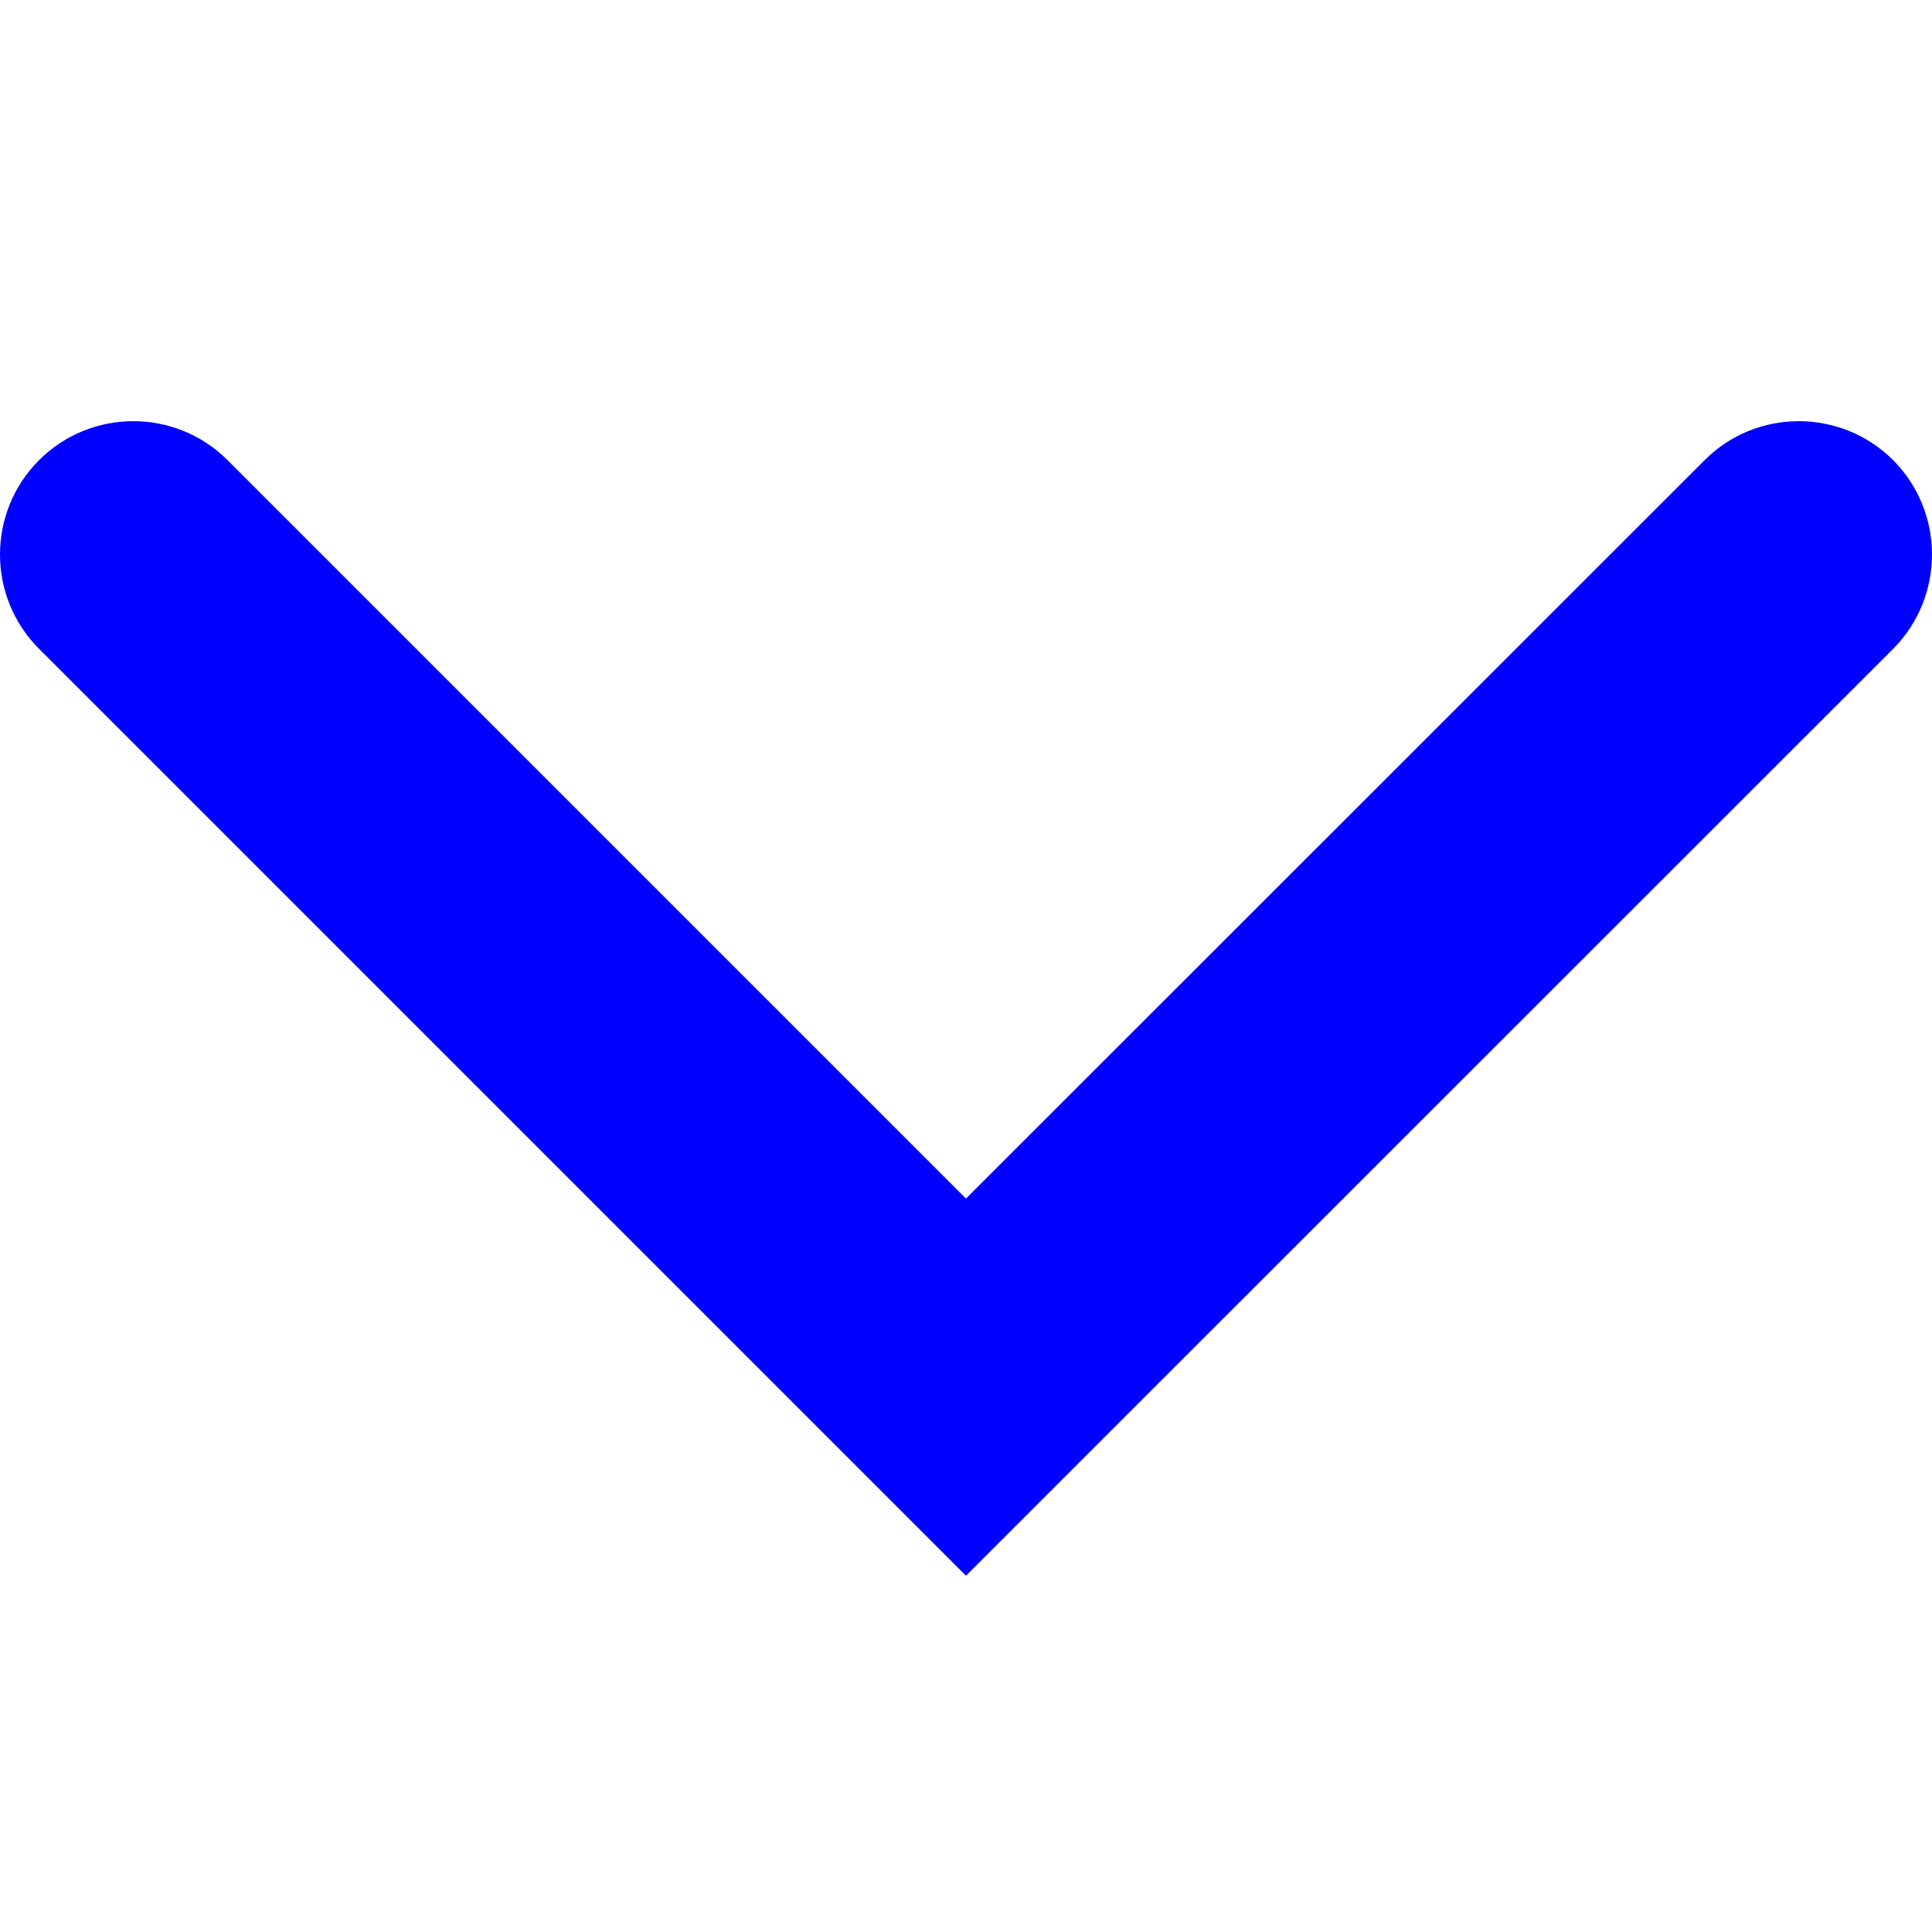 <?xml version="1.0" encoding="UTF-8" standalone="no"?>
<svg
   xmlns:dc="http://purl.org/dc/elements/1.1/"
   xmlns:cc="http://creativecommons.org/ns#"
   xmlns:rdf="http://www.w3.org/1999/02/22-rdf-syntax-ns#"
   xmlns:svg="http://www.w3.org/2000/svg"
   xmlns="http://www.w3.org/2000/svg"
   xmlns:sodipodi="http://sodipodi.sourceforge.net/DTD/sodipodi-0.dtd"
   xmlns:inkscape="http://www.inkscape.org/namespaces/inkscape"
   xml:space="preserve"
   style="enable-background:new 0 0 220.176 220.176;"
   viewBox="0 0 220.176 220.176"
   y="0px"
   x="0px"
   id="Capa_1"
   version="1.1"
   inkscape:version="0.91 r13725"
   sodipodi:docname="sideOpen.svg"><sodipodi:namedview
     pagecolor="#ffffff"
     bordercolor="#666666"
     borderopacity="1"
     objecttolerance="10"
     gridtolerance="10"
     guidetolerance="10"
     inkscape:pageopacity="0"
     inkscape:pageshadow="2"
     inkscape:window-width="1920"
     inkscape:window-height="1056"
     id="namedview39"
     showgrid="false"
     inkscape:zoom="1.0718698"
     inkscape:cx="112.88684"
     inkscape:cy="124.08223"
     inkscape:window-x="0"
     inkscape:window-y="24"
     inkscape:window-maximized="1"
     inkscape:current-layer="Capa_1" /><defs
     id="defs73" /><g
     style="fill:#0000ff;fill-opacity:1"
     id="g7"
     transform="translate(0,48)"><path
       id="path9"
       d="m 131.577,110.084 84.176,-84.146 c 5.897,-5.928 5.897,-15.565 0,-21.492 -5.928,-5.928 -15.595,-5.928 -21.492,0 L 110.085,88.592 25.938,4.446 c -5.928,-5.928 -15.565,-5.928 -21.492,0 -5.927,5.928 -5.928,15.565 0,21.492 l 84.146,84.146 21.492,21.492 z"
       style="fill:#0000ff;fill-opacity:1"
       inkscape:connector-curvature="0"
       sodipodi:nodetypes="cccccsscccc" /></g><g
     id="g41"
     transform="translate(0,48)" /><g
     id="g43"
     transform="translate(0,48)" /><g
     id="g45"
     transform="translate(0,48)" /><g
     id="g47"
     transform="translate(0,48)" /><g
     id="g49"
     transform="translate(0,48)" /><g
     id="g51"
     transform="translate(0,48)" /><g
     id="g53"
     transform="translate(0,48)" /><g
     id="g55"
     transform="translate(0,48)" /><g
     id="g57"
     transform="translate(0,48)" /><g
     id="g59"
     transform="translate(0,48)" /><g
     id="g61"
     transform="translate(0,48)" /><g
     id="g63"
     transform="translate(0,48)" /><g
     id="g65"
     transform="translate(0,48)" /><g
     id="g67"
     transform="translate(0,48)" /><g
     id="g69"
     transform="translate(0,48)" /></svg>